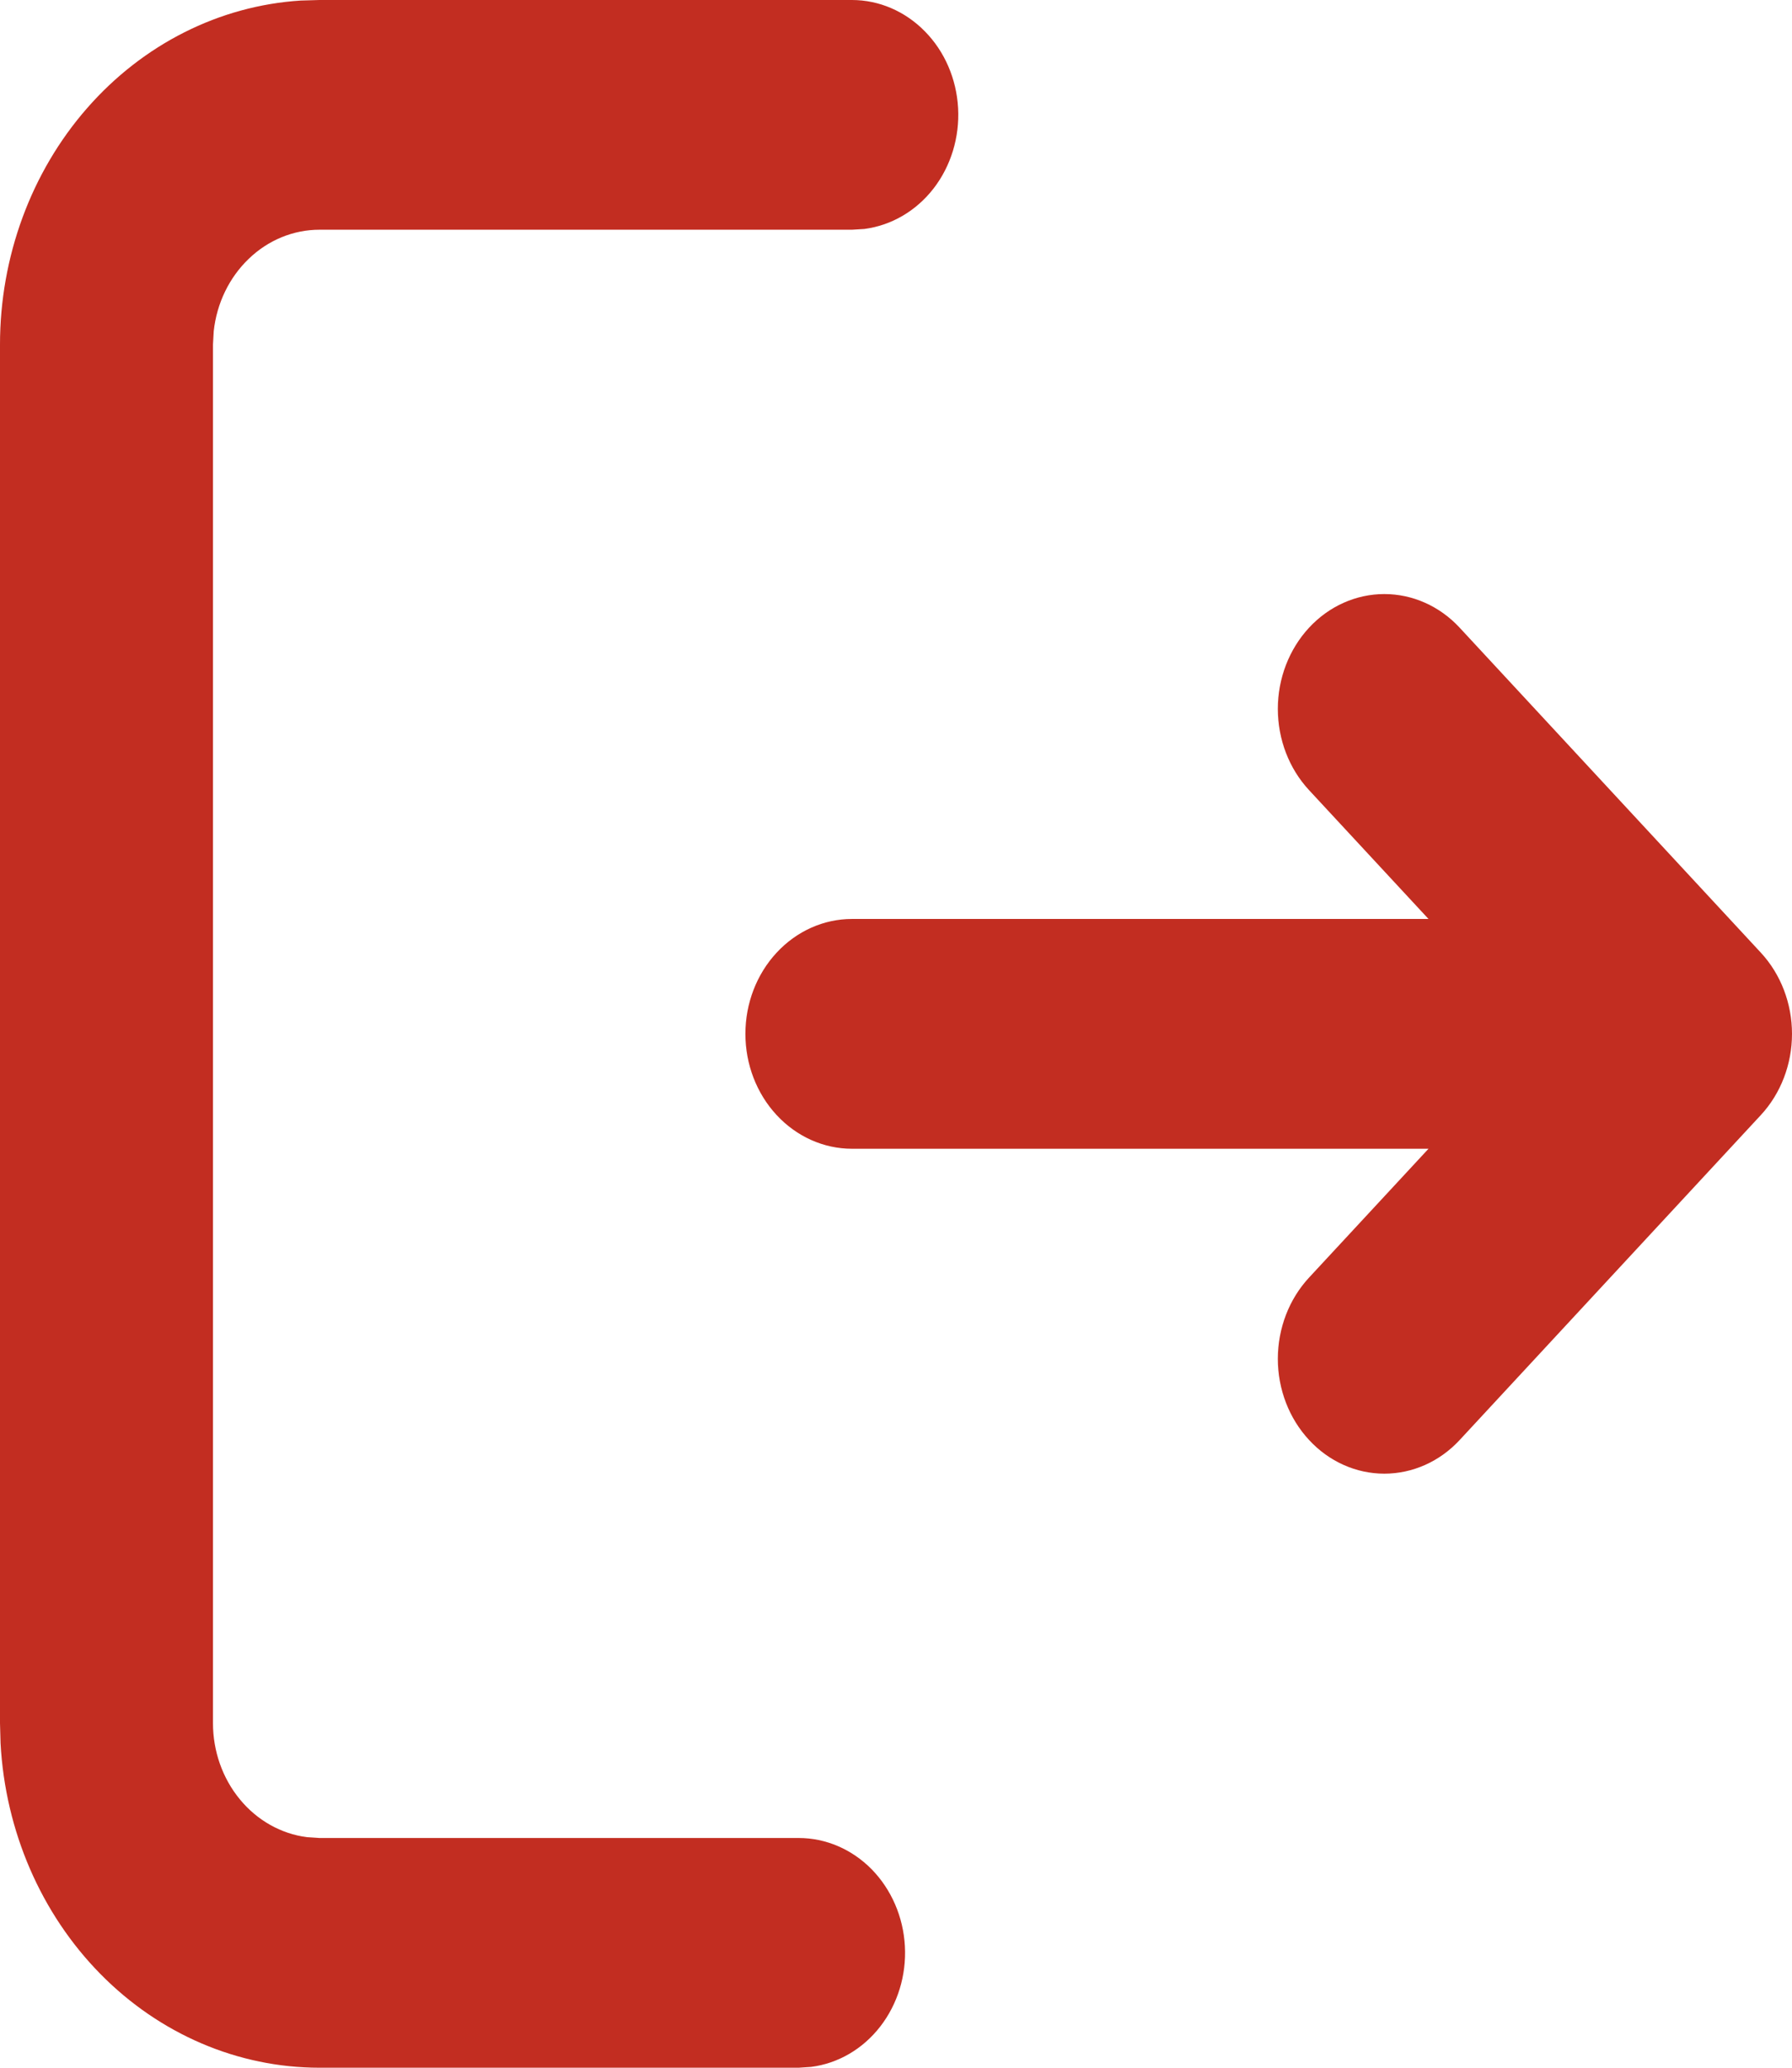 <svg width="26" height="30" viewBox="0 0 26 30" fill="none" xmlns="http://www.w3.org/2000/svg">
<g id="[icon] Exit (pop-up)">
<path id="Vector" d="M12.361 0C12.754 0 13.133 0.163 13.419 0.455C13.706 0.746 13.878 1.145 13.901 1.569C13.924 1.993 13.796 2.411 13.544 2.736C13.291 3.062 12.932 3.271 12.541 3.322L12.361 3.333H4.635C4.257 3.333 3.891 3.483 3.609 3.755C3.326 4.026 3.145 4.4 3.101 4.805L3.09 5V25C3.09 25.408 3.229 25.802 3.481 26.107C3.732 26.412 4.079 26.607 4.454 26.655L4.635 26.667H11.588C11.982 26.667 12.361 26.83 12.647 27.121C12.933 27.413 13.106 27.812 13.129 28.236C13.152 28.66 13.024 29.077 12.771 29.403C12.518 29.729 12.16 29.938 11.769 29.988L11.588 30H4.635C3.453 30 2.315 29.513 1.455 28.638C0.595 27.763 0.077 26.567 0.008 25.293L7.20069e-09 25V5C-6.58533e-05 3.725 0.452 2.497 1.263 1.57C2.074 0.642 3.183 0.083 4.363 0.008L4.635 0H12.361ZM21.178 9.107L25.548 13.822C25.837 14.134 26 14.558 26 15C26 15.442 25.837 15.866 25.548 16.178L21.178 20.893C20.888 21.206 20.495 21.381 20.085 21.381C19.675 21.381 19.282 21.205 18.993 20.892C18.703 20.58 18.54 20.156 18.54 19.714C18.541 19.271 18.703 18.848 18.994 18.535L20.726 16.667H12.361C11.951 16.667 11.558 16.491 11.268 16.178C10.978 15.866 10.815 15.442 10.815 15C10.815 14.558 10.978 14.134 11.268 13.822C11.558 13.509 11.951 13.333 12.361 13.333H20.726L18.994 11.465C18.703 11.152 18.541 10.729 18.54 10.286C18.54 9.844 18.703 9.42 18.993 9.107C19.282 8.795 19.675 8.619 20.085 8.619C20.495 8.619 20.888 8.794 21.178 9.107Z" fill="#C22D21"/>
</g>
</svg>
